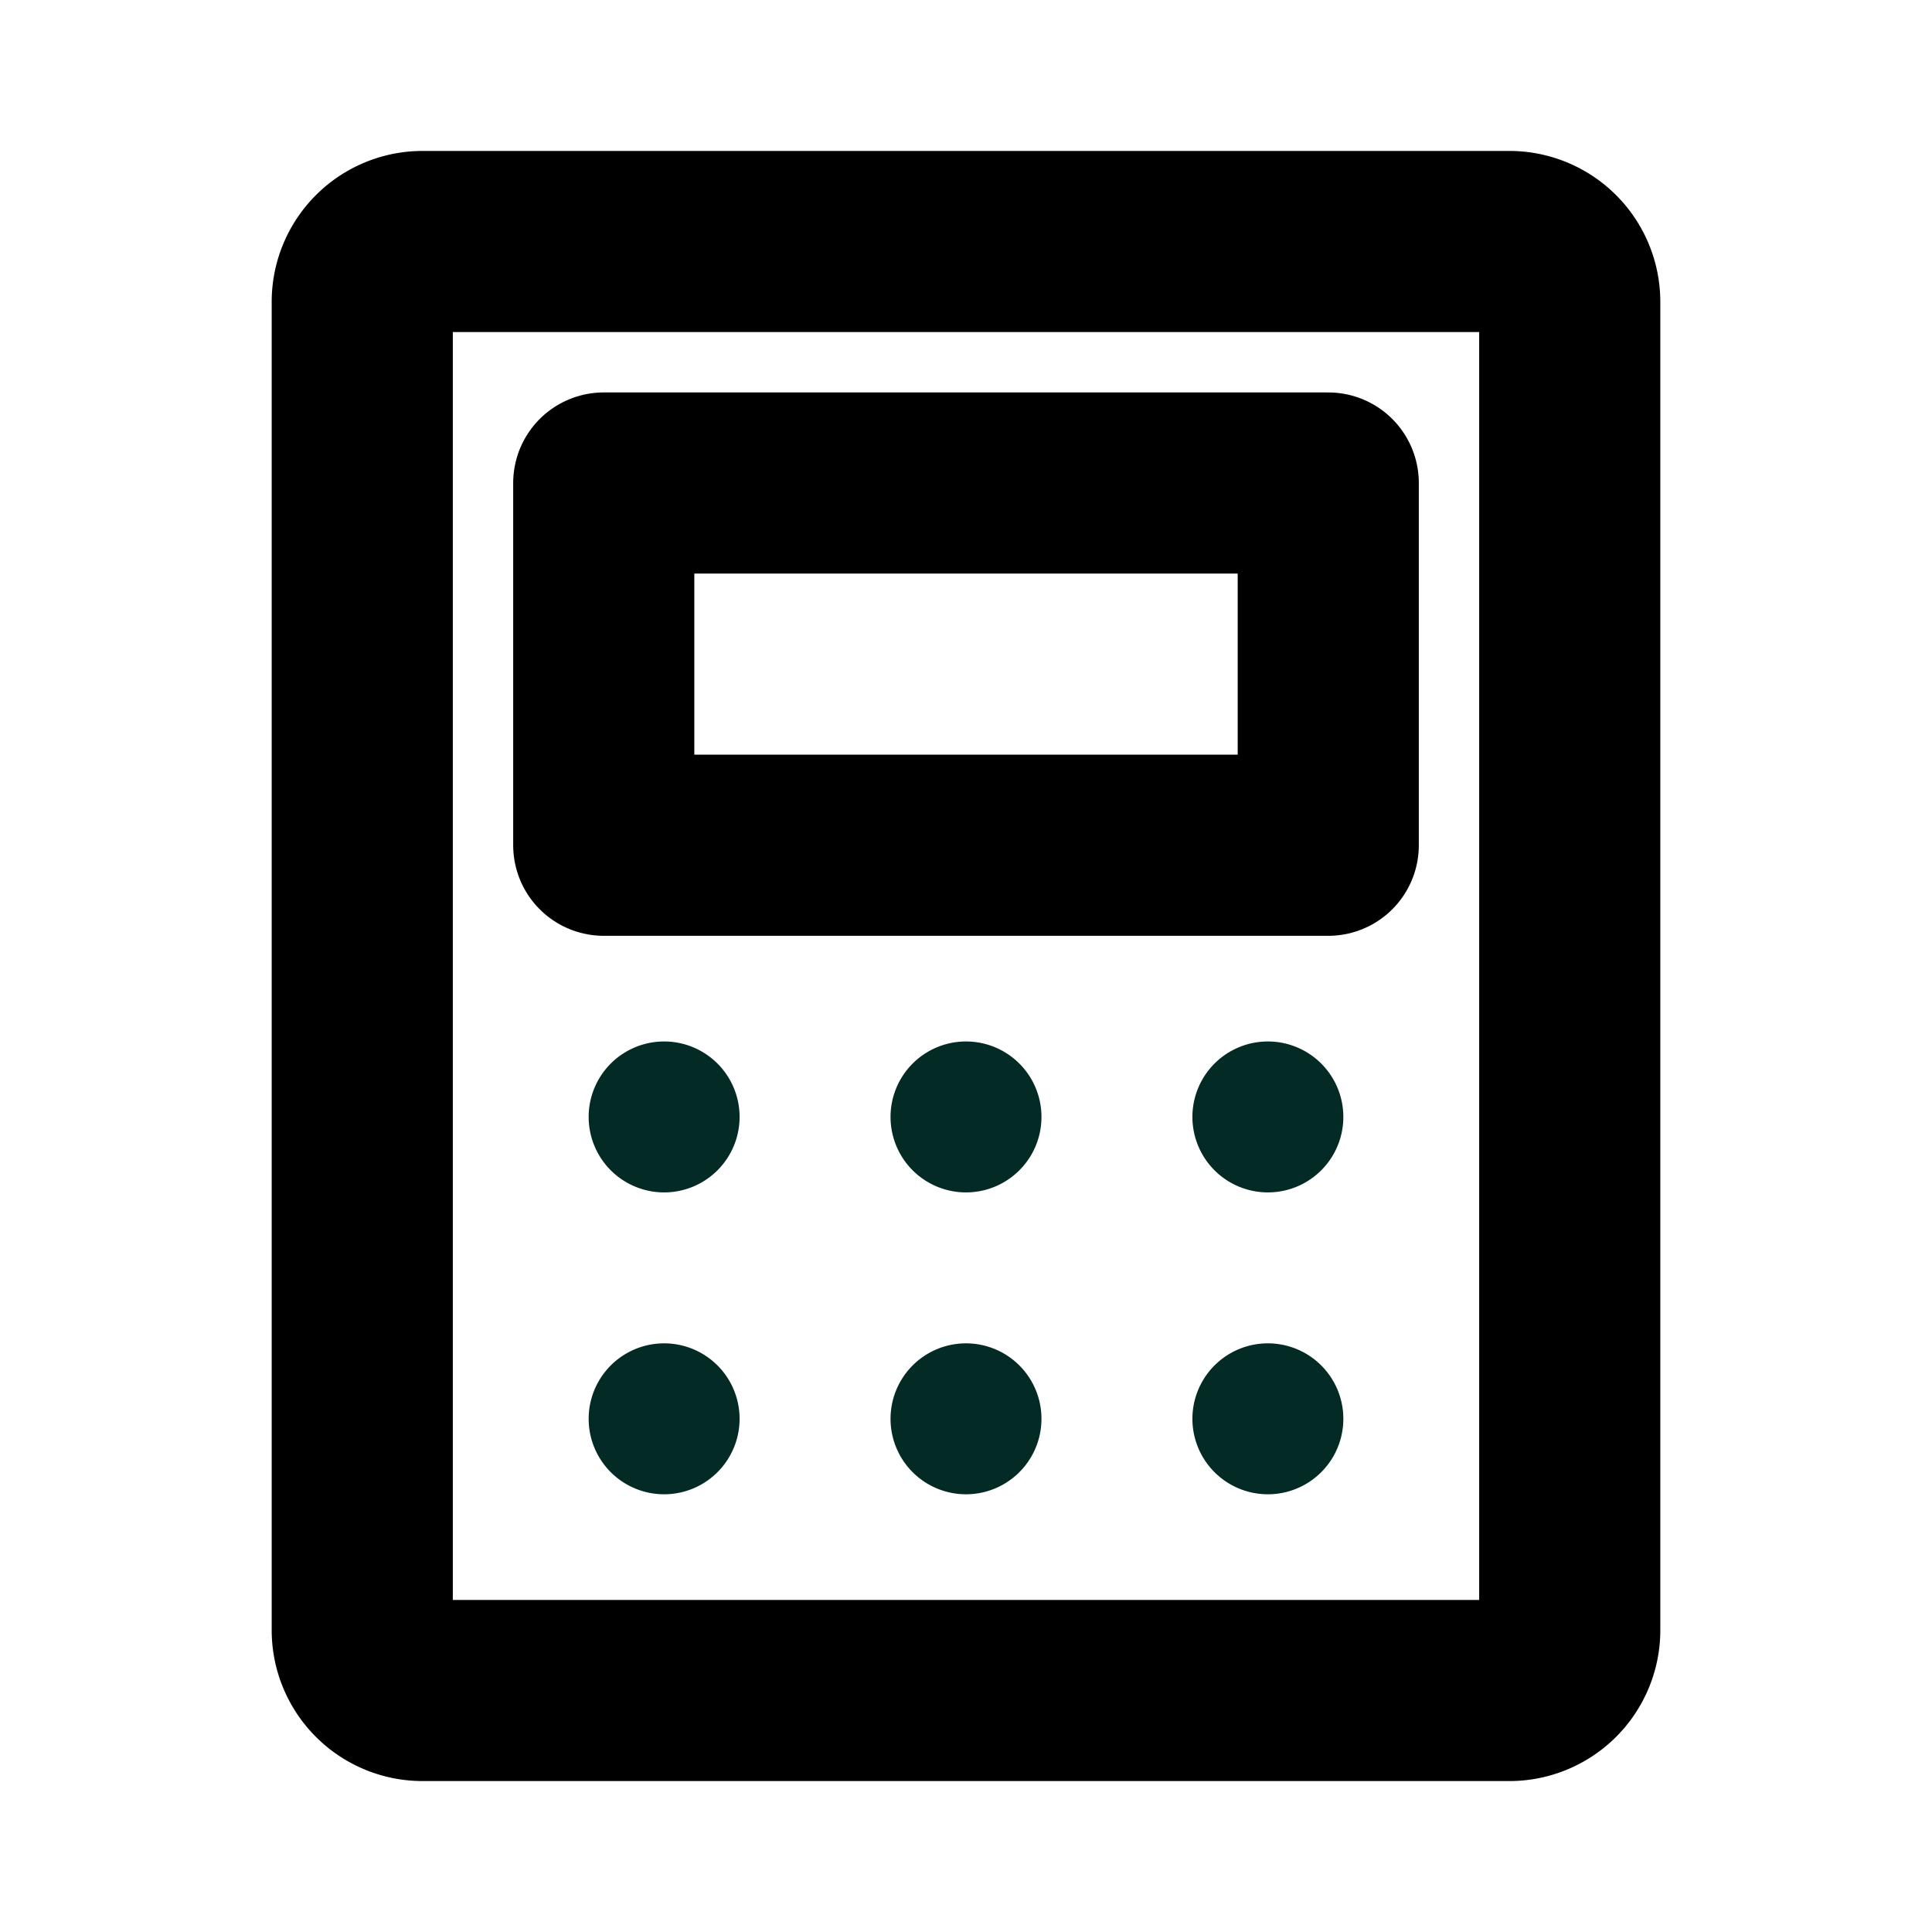 <svg xmlns="http://www.w3.org/2000/svg" width="1em" height="1em" fill="none" viewBox="0 0 16 16">
  <g clip-path="url(#a)">
    <path stroke="currentColor" stroke-linecap="round" stroke-linejoin="round" stroke-width="1.5" d="M11 4H5v3h6V4Z"/>
    <path stroke="currentColor" stroke-linecap="round" stroke-linejoin="round" stroke-width="1.5" d="M13 13.5v-11a.5.5 0 0 0-.5-.5h-9a.5.5 0 0 0-.5.5v11a.5.5 0 0 0 .5.5h9a.5.5 0 0 0 .5-.5Z"/>
    <path fill="#032A24" d="M5.5 9.875a.625.625 0 1 0 0-1.25.625.625 0 0 0 0 1.25Zm2.5 0a.625.625 0 1 0 0-1.25.625.625 0 0 0 0 1.25Zm2.5 0a.625.625 0 1 0 0-1.25.625.625 0 0 0 0 1.25Zm-5 2.5a.625.625 0 1 0 0-1.25.625.625 0 0 0 0 1.25Zm2.5 0a.625.625 0 1 0 0-1.25.625.625 0 0 0 0 1.25Zm2.5 0a.625.625 0 1 0 0-1.25.625.625 0 0 0 0 1.25Z"/>
  </g>
  <defs>
    <clipPath id="a">
      <path fill="#fff" d="M0 0h16v16H0z"/>
    </clipPath>
  </defs>
</svg>
